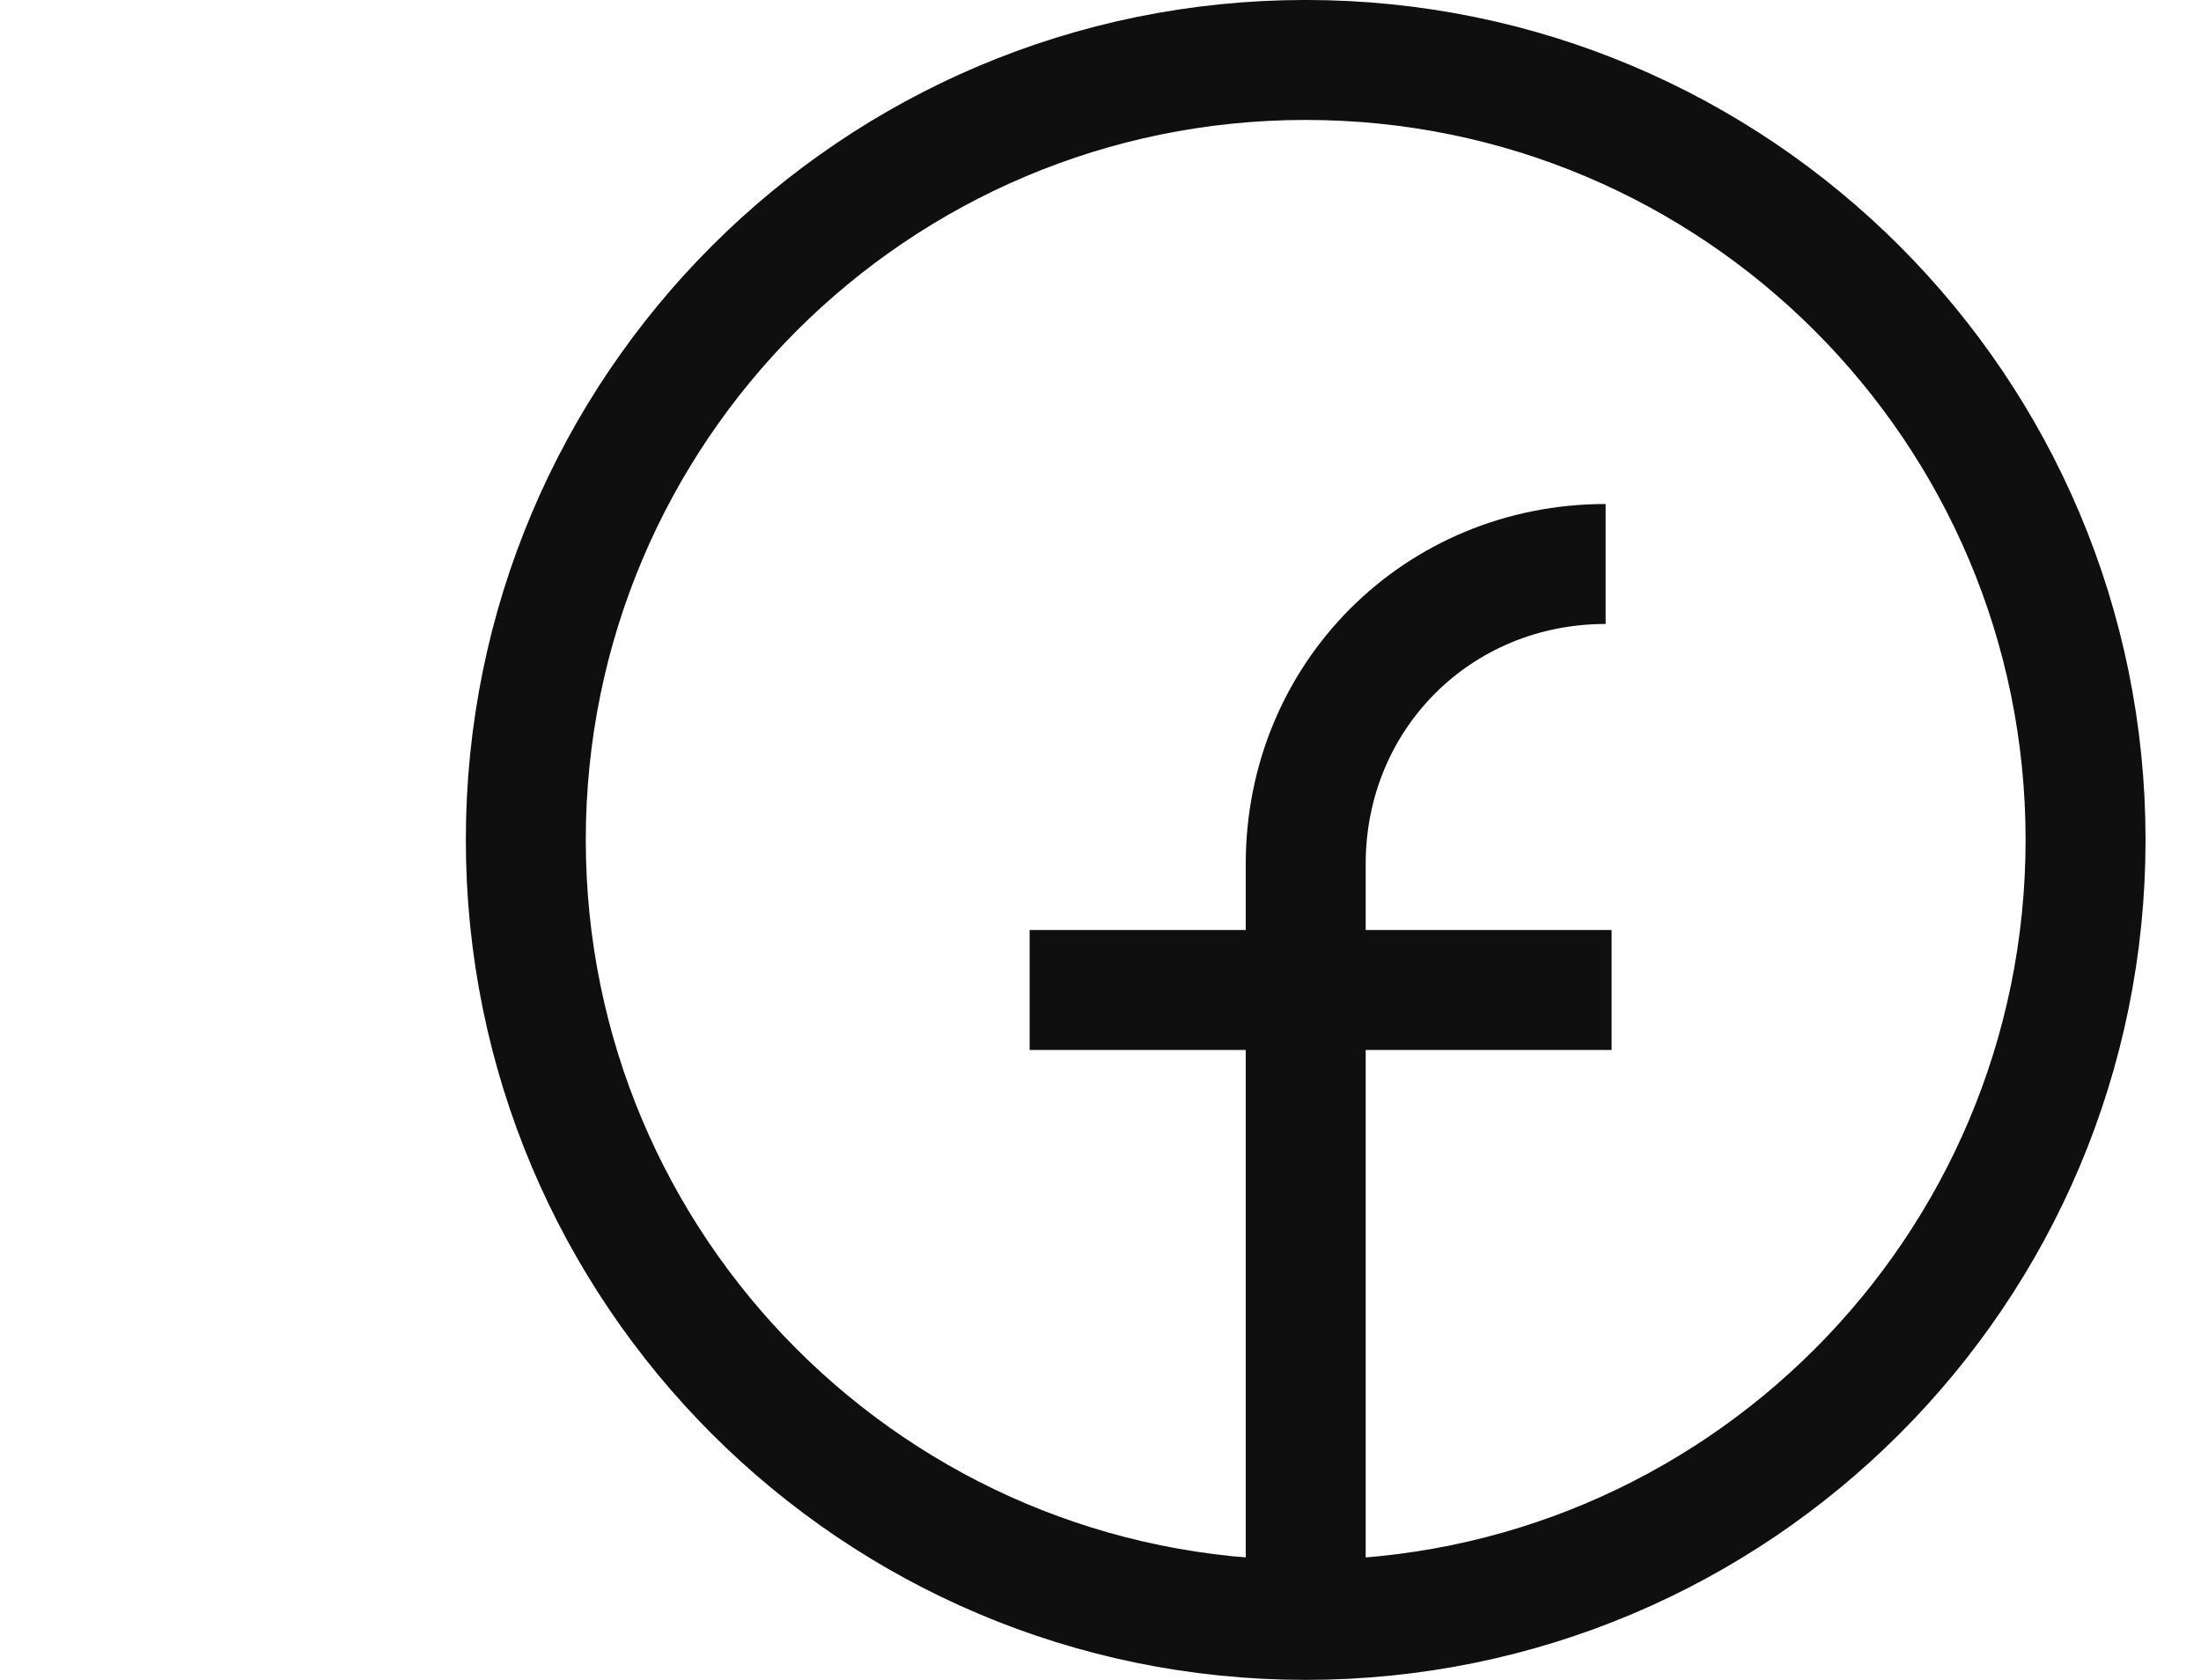 <svg width="38" height="29" viewBox="0 0 38 29" fill="none" xmlns="http://www.w3.org/2000/svg">
<g clip-path="url(#clip0_10666_8405)">
<path d="M22.542 27.964C29.979 27.964 36.007 21.936 36.007 14.499C36.007 7.063 29.979 1.035 22.542 1.035C15.106 1.035 9.078 7.063 9.078 14.499C9.078 21.936 15.106 27.964 22.542 27.964Z" stroke="#0F0F0F" stroke-width="2.071" stroke-miterlimit="10"/>
<path d="M22.543 28.069V14.915C22.543 12.015 24.822 9.736 27.721 9.736" stroke="#0F0F0F" stroke-width="2.071" stroke-miterlimit="10"/>
<path d="M27.824 17.09H17.777" stroke="#0F0F0F" stroke-width="2.071" stroke-miterlimit="10"/>
</g>
<defs>
<clipPath id="clip0_10666_8405">
<rect width="29" height="29" fill="white" transform="translate(8.043)"/>
</clipPath>
</defs>
</svg>
